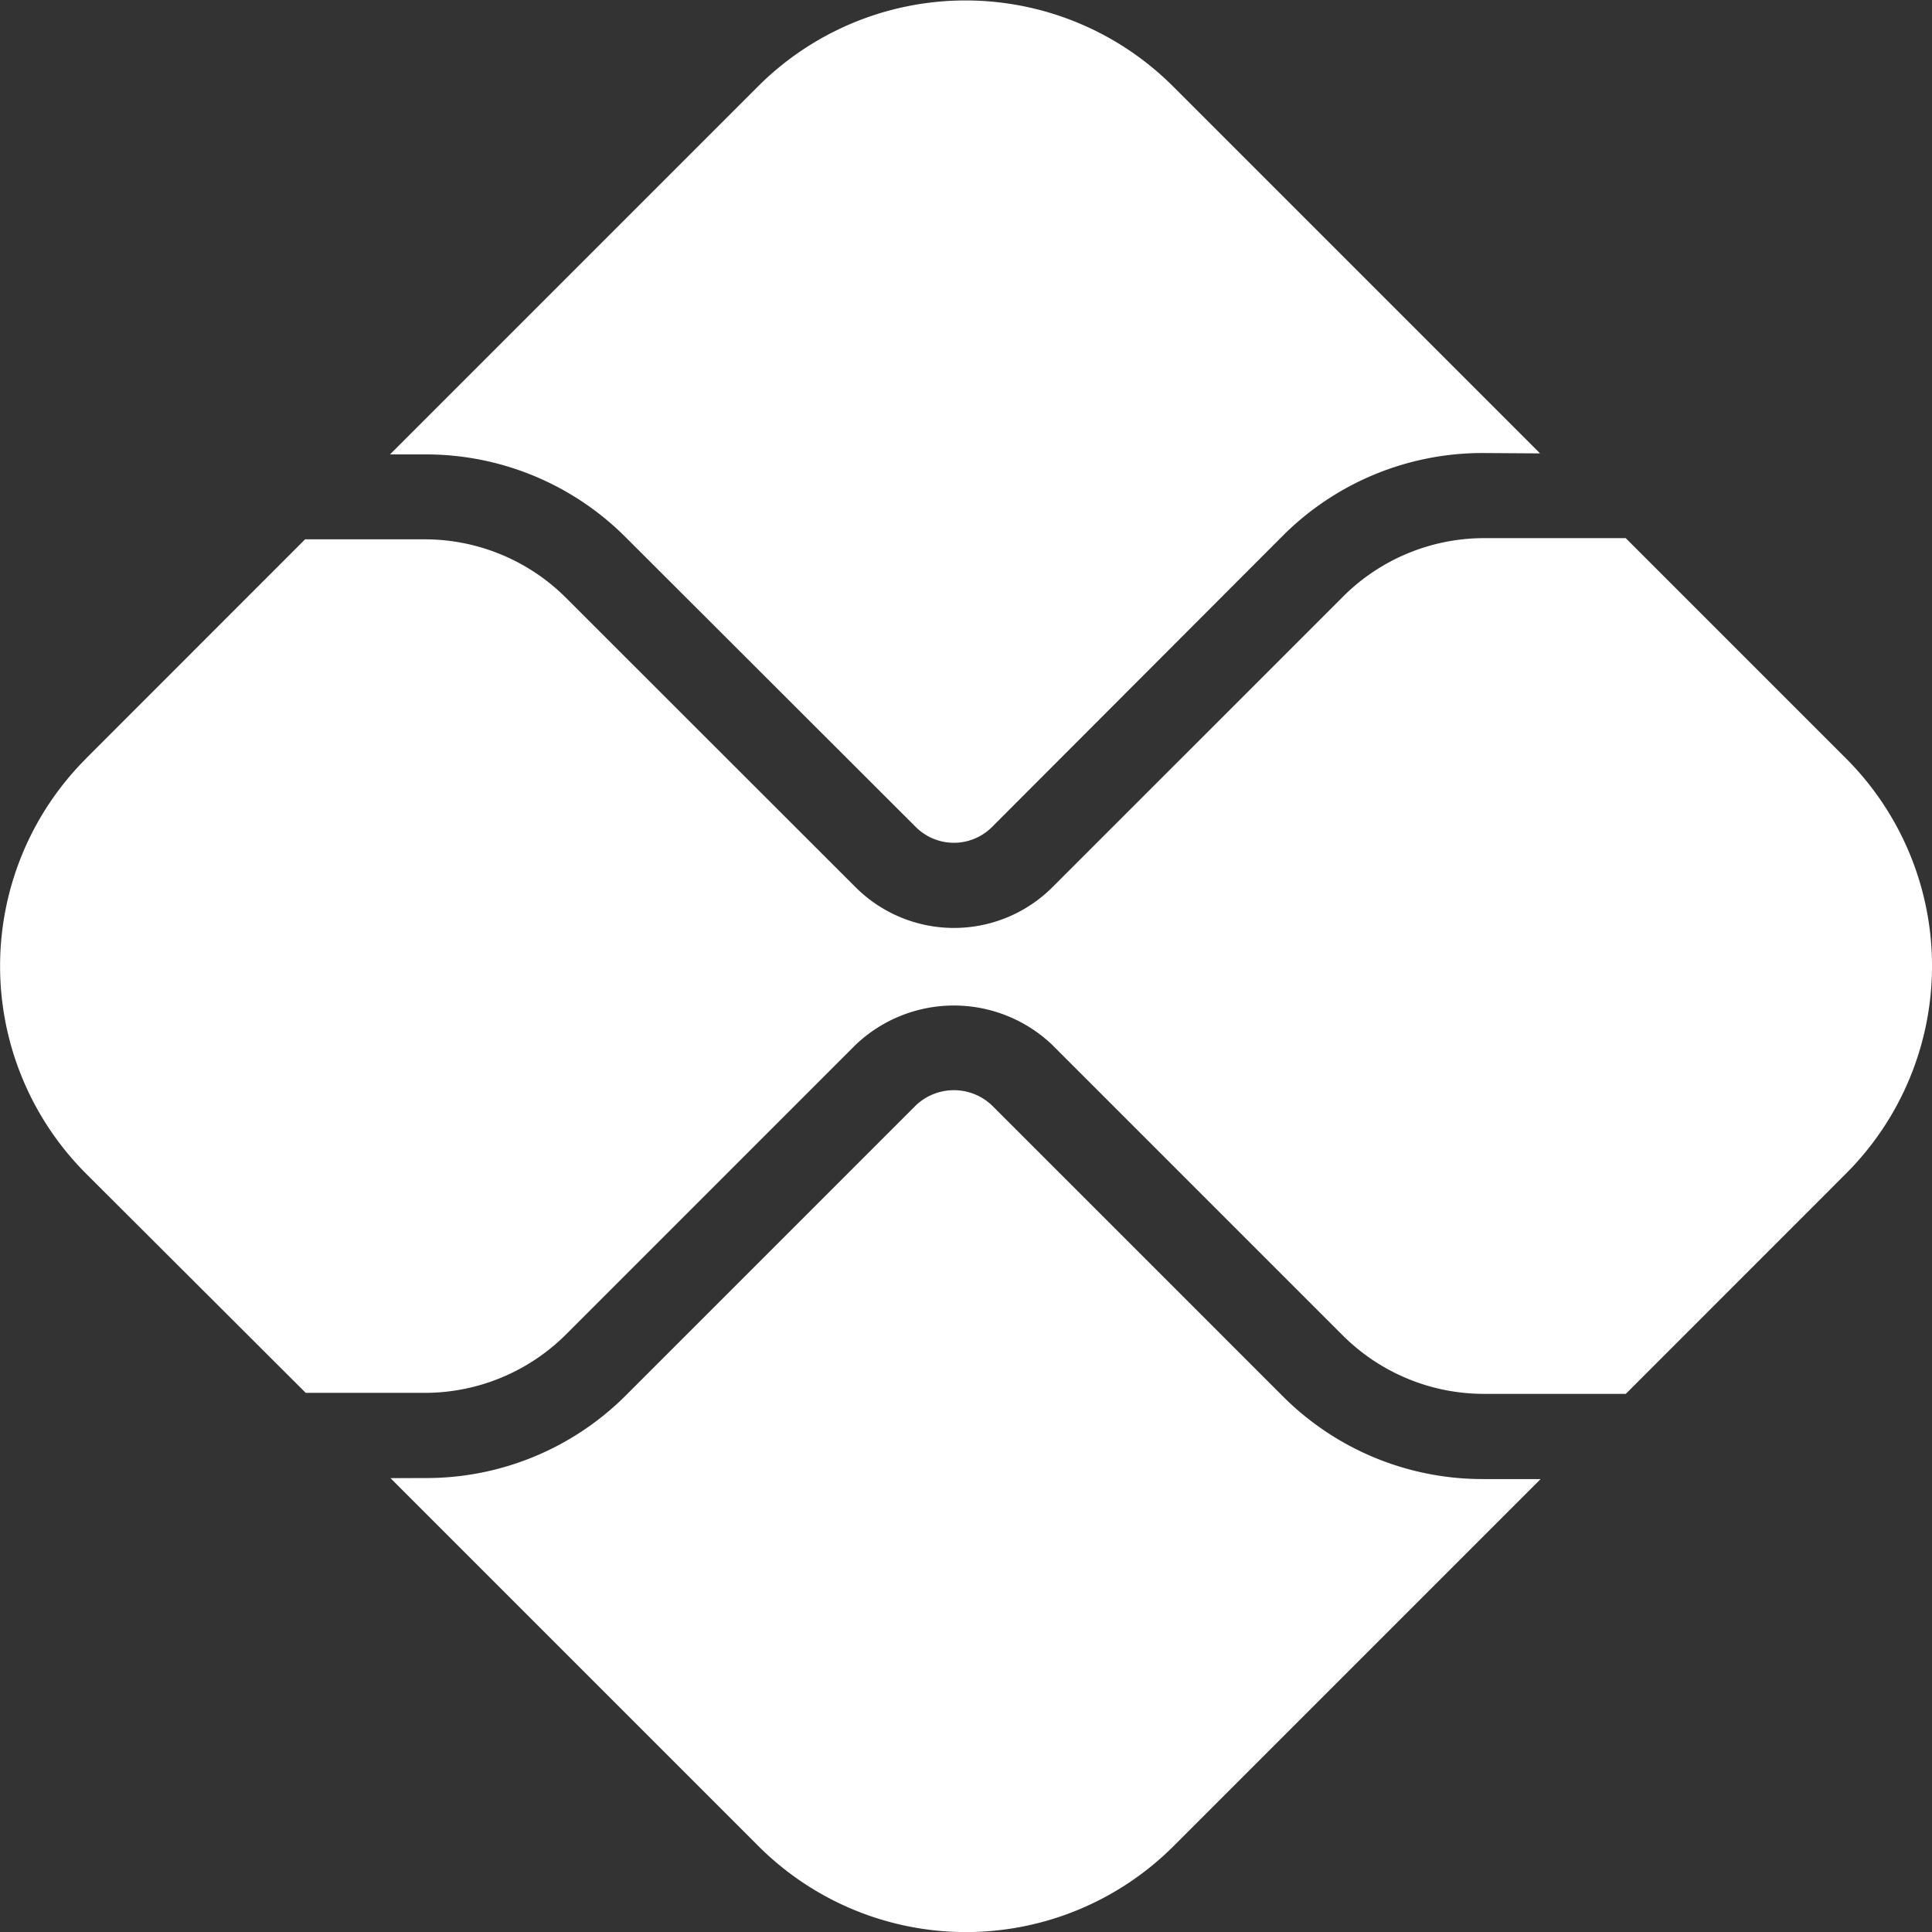 <svg xmlns="http://www.w3.org/2000/svg" width="20.999" height="21" viewBox="0 0 20.999 21">
  <rect x="0" y="0" width="20.999" height="21" fill="#333333" stroke="none"/>
  <g id="pix" transform="translate(0 0)">
    <path id="Caminho_34" data-name="Caminho 34" d="M4.623,16.065a3.067,3.067,0,0,0,2.181-.9l3.15-3.15a.6.6,0,0,1,.828,0l3.161,3.161a3.066,3.066,0,0,0,2.181.9h.621l-3.99,3.99a3.191,3.191,0,0,1-4.511,0l-4-4Zm11.5-11.141a3.067,3.067,0,0,0-2.181.9L10.782,8.989a.586.586,0,0,1-.828,0L6.8,5.839a3.067,3.067,0,0,0-2.181-.9h-.38l4-4a3.19,3.19,0,0,1,4.511,0l3.989,3.989ZM.935,8.244,3.316,5.862H4.622a2.173,2.173,0,0,1,1.526.632L9.3,9.644a1.514,1.514,0,0,0,2.138,0L14.6,6.482a2.172,2.172,0,0,1,1.526-.633H17.67l2.395,2.395a3.19,3.19,0,0,1,0,4.511L17.671,15.15H16.124a2.172,2.172,0,0,1-1.526-.632l-3.161-3.161a1.549,1.549,0,0,0-2.138,0l-3.15,3.15a2.173,2.173,0,0,1-1.526.632h-1.3L.935,12.756a3.19,3.19,0,0,1,0-4.511" transform="translate(0 0)" fill="#fff"/>
  </g>
</svg>
